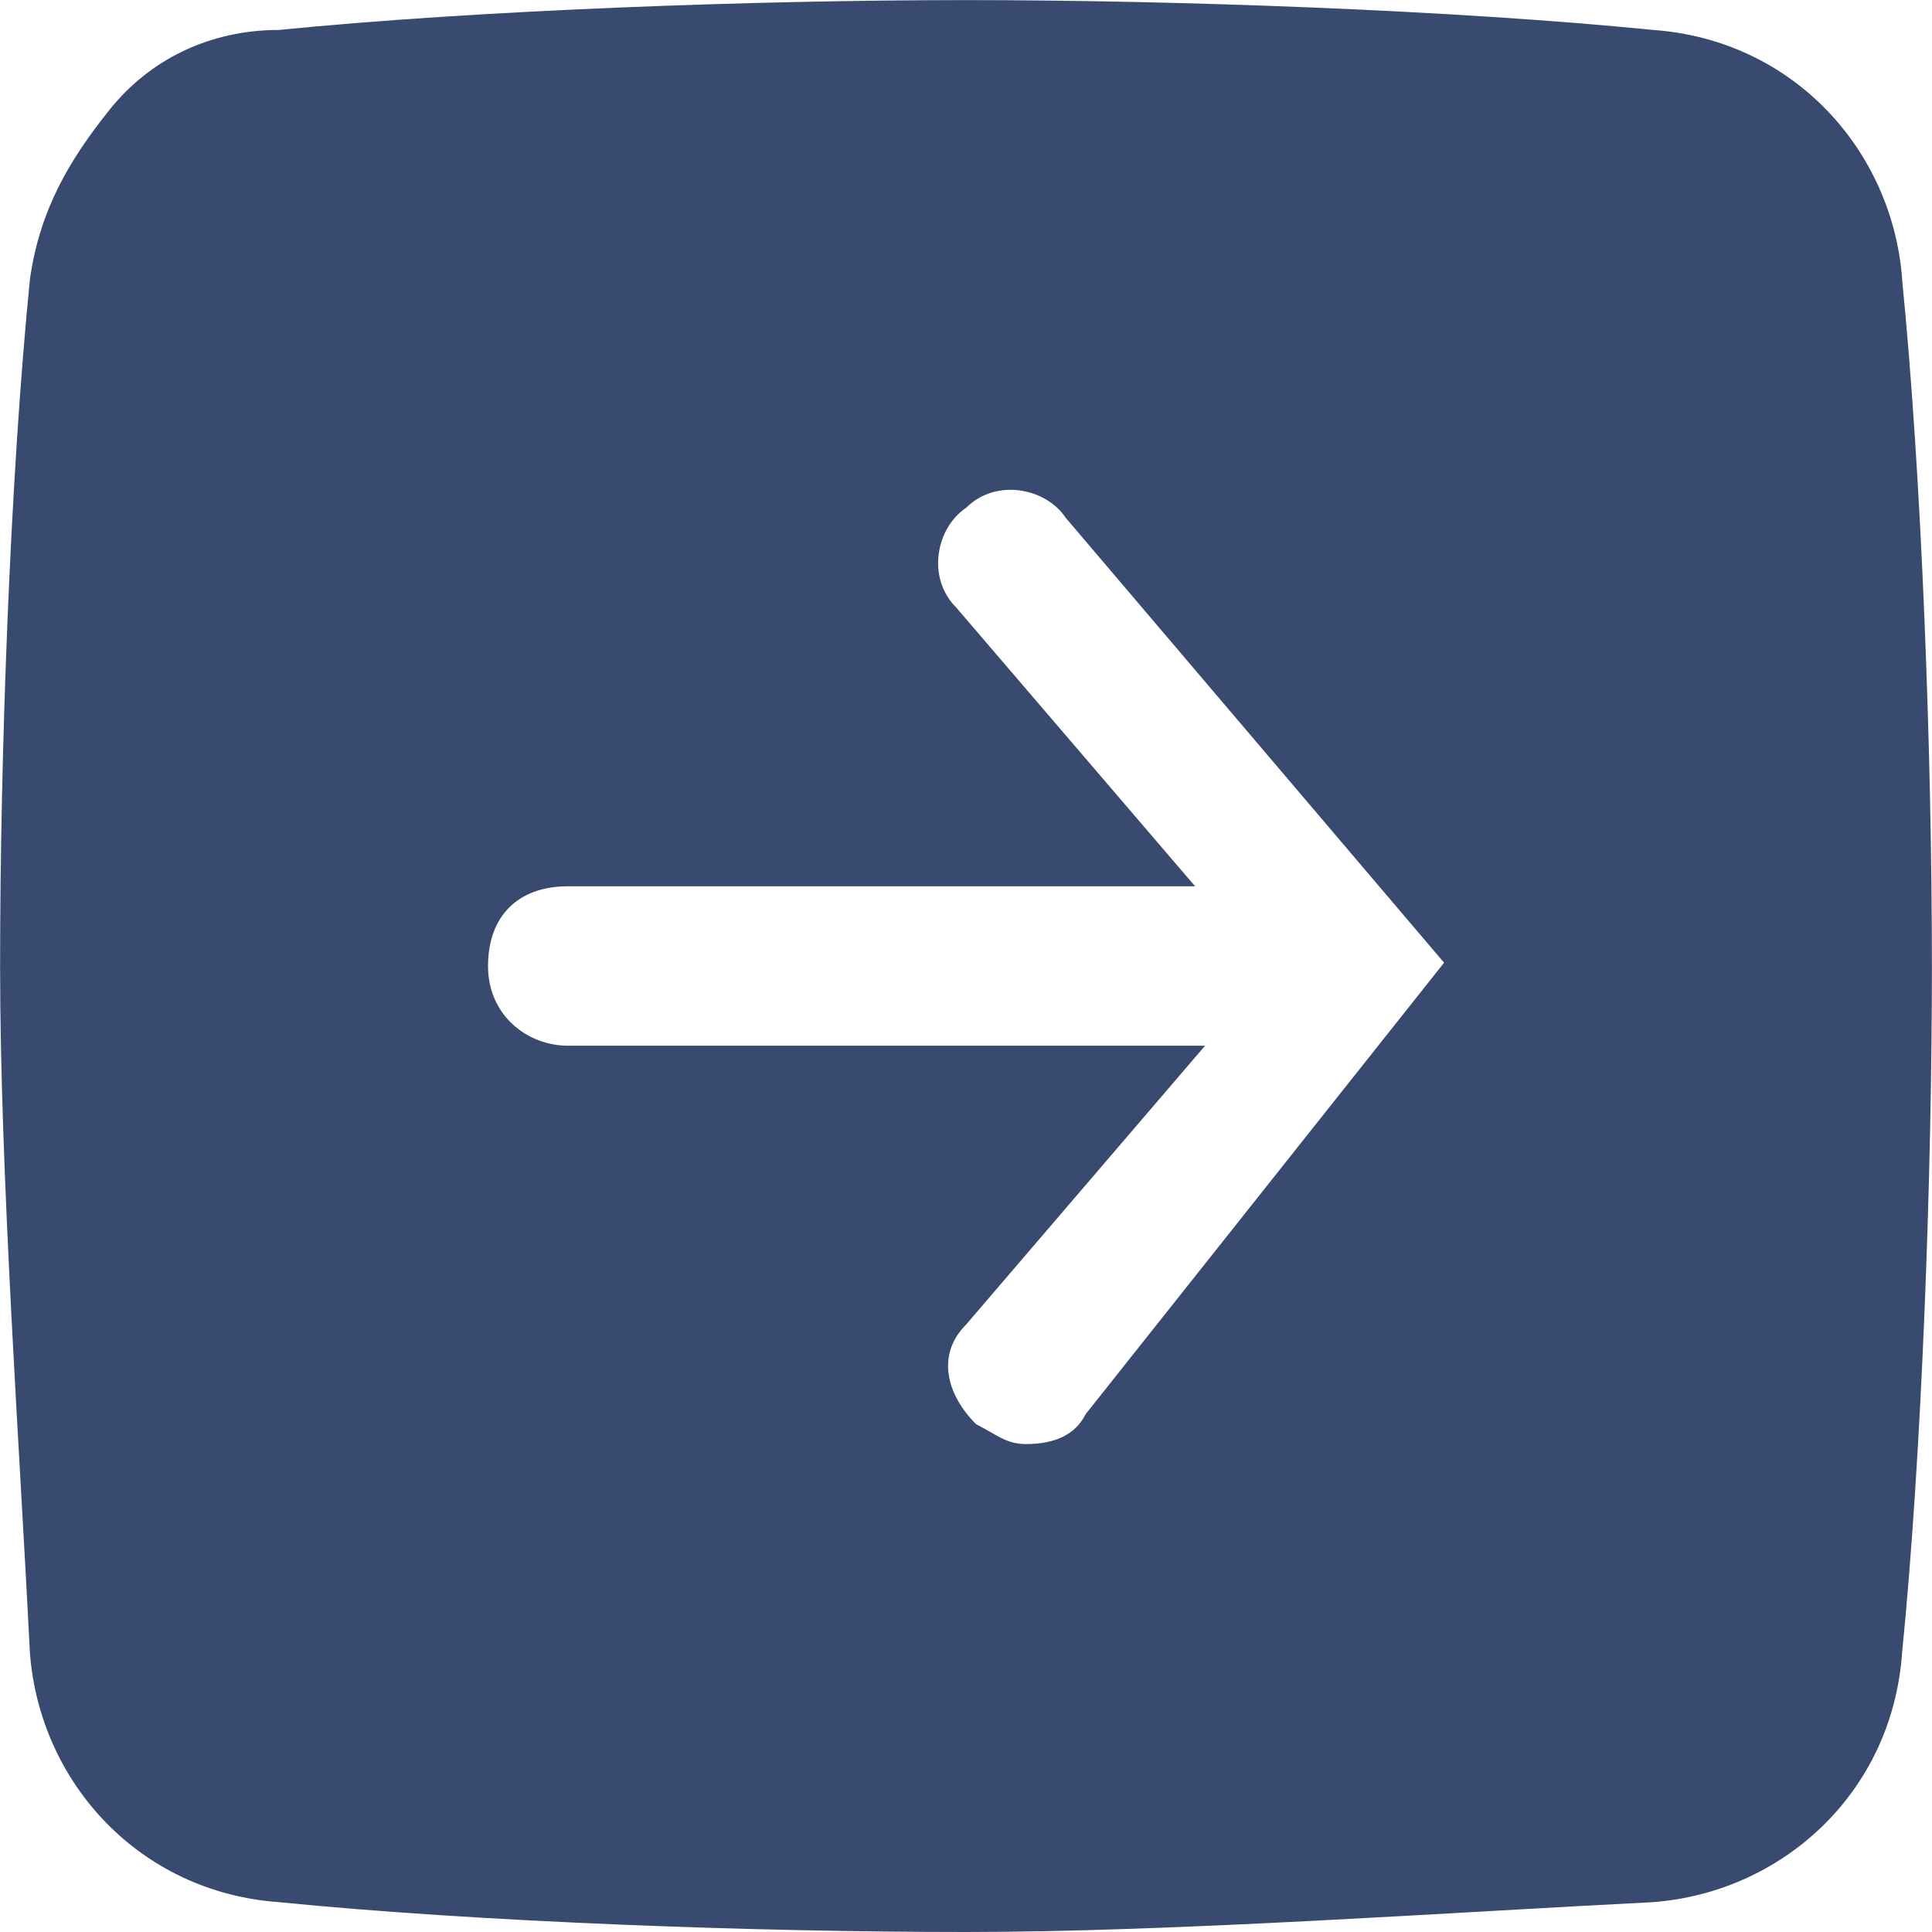 <svg fill="none" height="20" viewBox="0 0 20 20" width="20" xmlns="http://www.w3.org/2000/svg" xmlns:xlink="http://www.w3.org/1999/xlink"><clipPath id="a"><path d="m0 0h20v20h-20z"/></clipPath><g clip-path="url(#a)"><path d="m19.691 2.887c-.103-1.34-1.134-2.474-2.577-2.577-2.062-.206-4.949-.309-7.113-.309-2.165 0-5.052.103-7.113.309-.722 0-1.34.309-1.753.825s-.722 1.031-.825 1.753c-.206 2.062-.309 4.948-.309 7.113 0 2.165.206 5.052.309 7.113.103 1.34 1.134 2.474 2.577 2.577 2.062.206 4.948.309 7.113.309 2.165 0 5.051-.206 7.113-.309 1.34-.103 2.474-1.134 2.577-2.577.206-2.062.309-4.948.309-7.113 0-2.165-.103-5.052-.309-7.113zm-4.742 7.079-3.711 4.674c-.103.206-.309.309-.619.309-.206 0-.309-.103-.515-.206-.309-.309-.412-.722-.103-1.031l2.474-2.887h-6.598c-.412 0-.825-.309-.825-.825 0-.515.309-.825.825-.825h6.495l-2.474-2.887c-.309-.309-.206-.825.103-1.031.309-.309.825-.206 1.031.103z" fill="#384a70"/></g></svg>